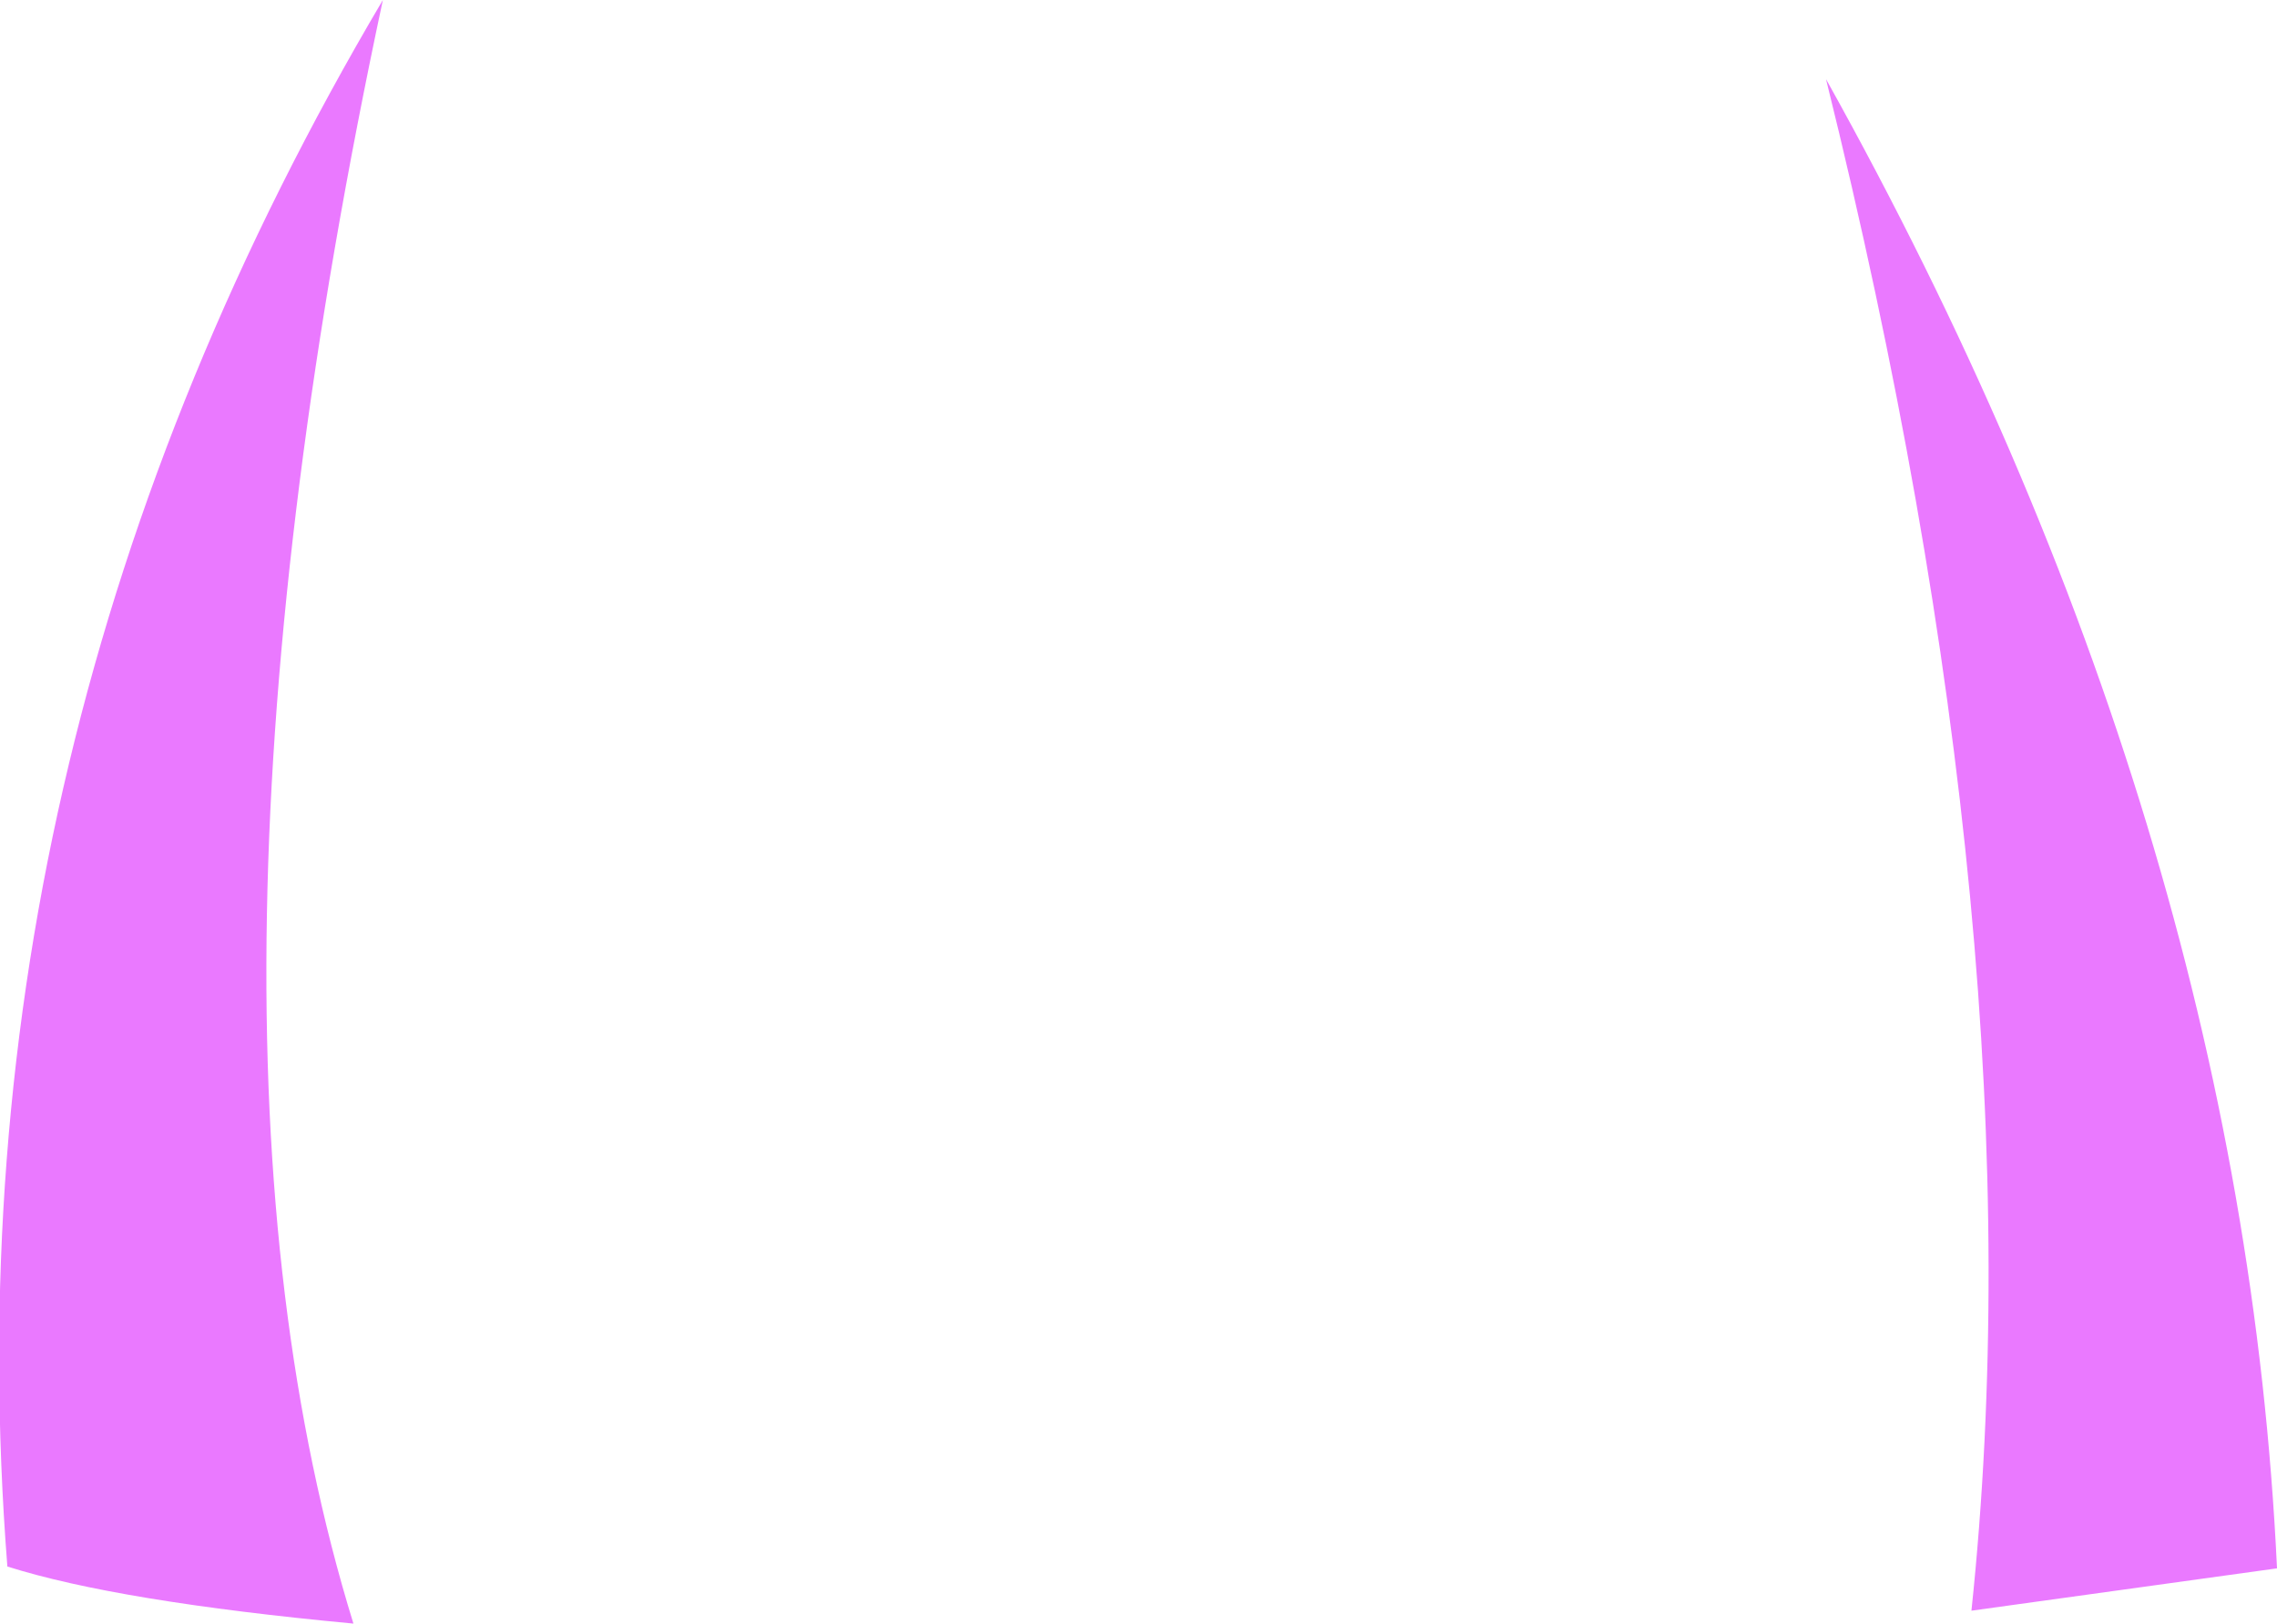 <?xml version="1.0" encoding="UTF-8" standalone="no"?>
<svg xmlns:xlink="http://www.w3.org/1999/xlink" height="44.1px" width="61.85px" xmlns="http://www.w3.org/2000/svg">
  <g transform="matrix(1.0, 0.0, 0.0, 1.0, 30.9, 22.05)">
    <path d="M-30.7 20.5 Q-32.45 -1.85 -20.5 -22.05 -26.4 5.55 -21.3 22.05 -27.7 21.45 -30.7 20.5 M22.65 21.7 Q24.55 3.7 18.7 -19.9 30.0 0.35 30.95 20.55 L22.65 21.7" fill="#ea79ff" fill-rule="evenodd" stroke="none"/>
  </g>
</svg>

